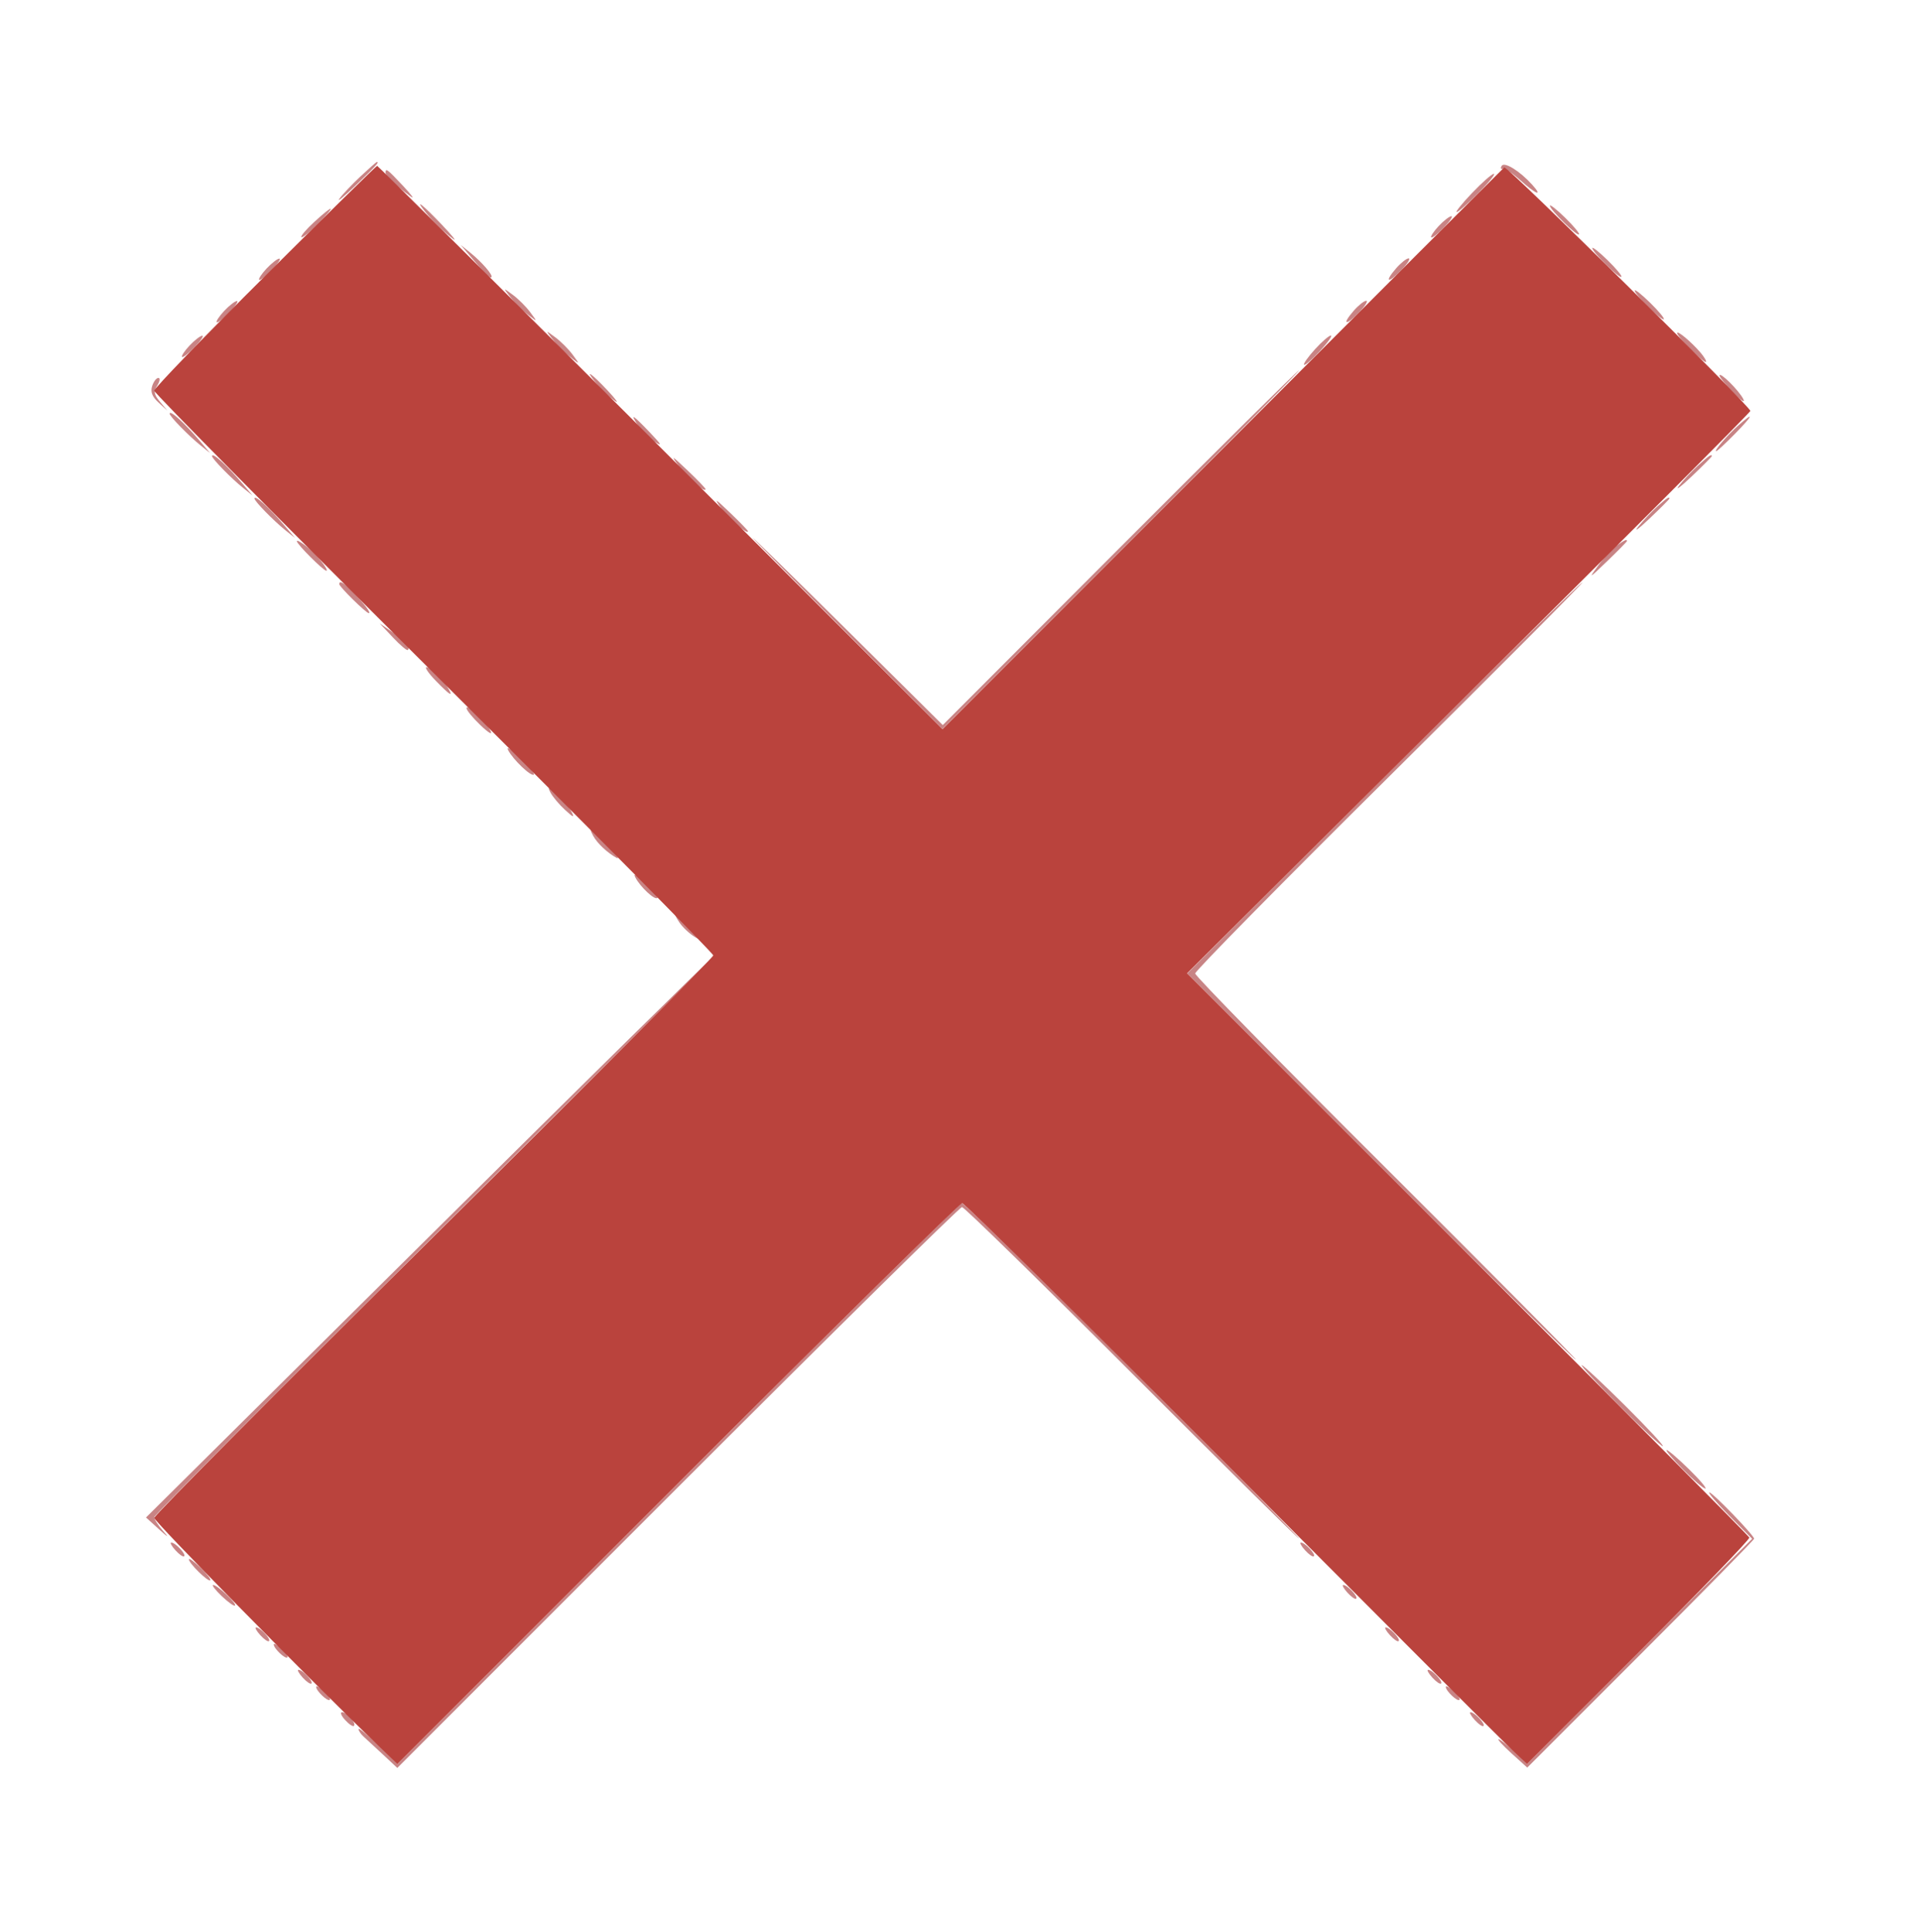 <svg xmlns="http://www.w3.org/2000/svg" width="498" height="501" viewBox="0 0 498 501" version="1.1"><path d="M 93.500 45.750 C 91.300 47.813, 88.849 50.400, 88.054 51.500 C 87.259 52.600, 89.172 51.040, 92.304 48.034 C 97.535 43.014, 98.451 42, 97.750 42 C 97.612 42, 95.699 43.688, 93.500 45.750 M 389.496 43.007 C 389.141 43.580, 389.278 43.926, 389.800 43.775 C 390.322 43.624, 392.368 44.962, 394.348 46.750 C 398.387 50.397, 400.323 51.121, 397.405 47.892 C 394.175 44.318, 390.202 41.864, 389.496 43.007 M 100 44.820 C 100 45.619, 102.557 48.020, 106.531 50.953 C 107.614 51.752, 106.721 50.514, 104.547 48.203 C 100.394 43.787, 100 43.494, 100 44.820 M 381.793 50.068 C 379.204 52.781, 377.421 55, 377.831 55 C 378.240 55, 380.791 52.750, 383.500 50 C 386.209 47.250, 387.992 45.031, 387.462 45.068 C 386.933 45.105, 384.382 47.355, 381.793 50.068 M 110.128 54.732 C 112.101 57.222, 115.228 60.274, 117.518 61.947 C 118.608 62.744, 117.267 61.056, 114.538 58.197 C 109.650 53.079, 107.442 51.344, 110.128 54.732 M 402 53.330 C 402 54.349, 409.036 61.298, 409.548 60.785 C 409.777 60.557, 408.172 58.620, 405.982 56.482 C 403.792 54.344, 402 52.925, 402 53.330 M 81.548 57.520 C 79.435 59.455, 77.914 61.247, 78.168 61.501 C 78.422 61.755, 80.380 60.172, 82.518 57.982 C 87.328 53.056, 86.732 52.772, 81.548 57.520 M 373.149 58.627 C 371.857 60.005, 370.989 61.323, 371.222 61.556 C 371.455 61.789, 372.935 60.634, 374.510 58.990 C 376.085 57.345, 376.952 56.028, 376.437 56.061 C 375.922 56.095, 374.442 57.250, 373.149 58.627 M 122 66.462 C 126.079 71.271, 127.075 72.258, 127.462 71.869 C 127.951 71.376, 125.012 67.976, 121.962 65.507 L 119.500 63.514 122 66.462 M 413 64.330 C 413 65.349, 420.036 72.298, 420.548 71.785 C 420.777 71.557, 419.172 69.620, 416.982 67.482 C 414.792 65.344, 413 63.925, 413 64.330 M 69.149 69.627 C 67.857 71.005, 66.989 72.323, 67.222 72.556 C 67.455 72.789, 68.935 71.634, 70.510 69.990 C 72.085 68.345, 72.952 67.028, 72.437 67.061 C 71.922 67.095, 70.442 68.250, 69.149 69.627 M 362.106 69.593 C 358.915 73.263, 360.063 73.587, 363.510 69.990 C 365.085 68.345, 365.921 67, 365.367 67 C 364.814 67, 363.346 68.167, 362.106 69.593 M 132 76.543 C 133.887 78.995, 135.005 80.113, 137.457 82 C 139.383 83.481, 139.383 83.468, 137.510 80.943 C 136.467 79.537, 134.463 77.533, 133.057 76.490 C 130.532 74.617, 130.519 74.617, 132 76.543 M 424 75.330 C 424 76.349, 431.036 83.298, 431.548 82.785 C 431.777 82.557, 430.172 80.620, 427.982 78.482 C 425.792 76.344, 424 74.925, 424 75.330 M 58.149 80.627 C 56.857 82.005, 55.989 83.323, 56.222 83.556 C 56.455 83.789, 57.935 82.634, 59.510 80.990 C 61.085 79.345, 61.952 78.028, 61.437 78.061 C 60.922 78.095, 59.442 79.250, 58.149 80.627 M 351.106 80.593 C 347.915 84.263, 349.063 84.587, 352.510 80.990 C 354.085 79.345, 354.921 78, 354.367 78 C 353.814 78, 352.346 79.167, 351.106 80.593 M 143 87.543 C 144.887 89.995, 146.005 91.113, 148.457 93 C 150.383 94.481, 150.383 94.468, 148.510 91.943 C 147.467 90.537, 145.463 88.533, 144.057 87.490 C 141.532 85.617, 141.519 85.617, 143 87.543 M 435 86.378 C 435 87.282, 442.030 94.304, 442.481 93.850 C 442.672 93.657, 442.062 92.600, 441.126 91.500 C 438.717 88.669, 435 85.561, 435 86.378 M 49.149 89.627 C 47.857 91.005, 46.989 92.323, 47.222 92.556 C 47.455 92.789, 48.935 91.634, 50.510 89.990 C 52.085 88.345, 52.952 87.028, 52.437 87.061 C 51.922 87.095, 50.442 88.250, 49.149 89.627 M 341.069 90.575 C 339.280 92.541, 338.009 94.342, 338.244 94.578 C 338.480 94.813, 340.340 93.205, 342.377 91.003 C 344.414 88.801, 345.685 87, 345.201 87 C 344.717 87, 342.858 88.609, 341.069 90.575 M 290.470 142.008 L 244.531 188.016 219.553 163.258 C 205.816 149.641, 194.899 138.950, 195.295 139.500 C 195.691 140.050, 206.911 151.424, 220.230 164.776 L 244.445 189.052 290.971 142.526 C 316.561 116.937, 337.253 96, 336.953 96 C 336.654 96, 315.737 116.704, 290.470 142.008 M 154.128 98.746 C 155.991 101.117, 157.152 102.241, 159.504 103.953 C 160.602 104.752, 159.721 103.514, 157.547 101.203 C 153.532 96.934, 151.628 95.567, 154.128 98.746 M 446 97.392 C 446 97.800, 447.616 99.791, 449.590 101.817 C 451.565 103.843, 452.731 104.600, 452.182 103.500 C 451.057 101.246, 446 96.250, 446 97.392 M 39.463 100.118 C 38.983 101.628, 39.455 102.846, 41.108 104.368 L 43.426 106.500 41.507 104.194 C 39.920 102.286, 39.798 101.553, 40.803 99.944 C 41.471 98.875, 41.593 98, 41.076 98 C 40.558 98, 39.832 98.953, 39.463 100.118 M 44 107.272 C 44 107.958, 48.913 112.993, 52.022 115.493 L 54.500 117.486 52 114.538 C 47.888 109.690, 44 106.158, 44 107.272 M 165.546 110.431 C 166.422 111.767, 168.345 113.626, 169.819 114.560 C 171.873 115.862, 171.576 115.294, 168.547 112.130 C 164.017 107.397, 163.289 106.985, 165.546 110.431 M 450.950 110.255 C 448.099 112.766, 444.449 117, 445.137 117 C 445.383 117, 447.571 114.975, 450 112.500 C 454.687 107.724, 455.200 106.513, 450.950 110.255 M 55 118.272 C 55 118.958, 59.913 123.993, 63.022 126.493 L 65.500 128.486 63 125.538 C 58.888 120.690, 55 117.158, 55 118.272 M 176.121 120.924 C 178.344 123.947, 183 127.944, 183 126.830 C 183 126.603, 180.886 124.410, 178.301 121.958 C 174.107 117.979, 173.873 117.868, 176.121 120.924 M 440.395 120.750 C 438.729 122.263, 436.510 124.625, 435.464 126 C 434.418 127.375, 435.910 126.267, 438.781 123.538 C 441.651 120.808, 444 118.446, 444 118.288 C 444 117.639, 443.279 118.132, 440.395 120.750 M 66 129.272 C 66 129.958, 70.913 134.993, 74.022 137.493 L 76.500 139.486 74 136.538 C 69.888 131.690, 66 128.158, 66 129.272 M 187.059 131.766 C 189.018 134.499, 194 138.781, 194 137.731 C 194 137.558, 191.912 135.410, 189.360 132.958 C 185.460 129.212, 185.093 129.022, 187.059 131.766 M 429.963 131.255 C 428.567 132.490, 426.326 134.850, 424.982 136.500 C 423.638 138.150, 424.892 137.267, 427.769 134.538 C 430.646 131.808, 433 129.446, 433 129.288 C 433 128.701, 432.439 129.064, 429.963 131.255 M 77 140.344 C 77 141.112, 83.888 148, 84.656 148 C 85.237 148, 83.451 145.459, 81.496 143.504 C 79.541 141.549, 77 139.763, 77 140.344 M 419.384 141.443 C 418.251 142.237, 416.057 144.600, 414.509 146.693 C 411.918 150.199, 412.102 150.108, 416.847 145.538 C 419.681 142.808, 422 140.446, 422 140.288 C 422 139.753, 421.452 139.995, 419.384 141.443 M 88 151.467 C 88 152.149, 94.962 159, 95.656 159 C 96.340 159, 94.446 156.510, 91.295 153.268 C 89.193 151.105, 88 150.453, 88 151.467 M 358.861 201.717 L 307.941 252.434 358.177 302.677 C 385.807 330.311, 408.559 352.774, 408.737 352.596 C 408.916 352.417, 386.773 330.077, 359.531 302.950 C 332.289 275.824, 310 253.092, 310 252.435 C 310 251.778, 332.751 228.686, 360.558 201.120 C 388.364 173.554, 410.815 151, 410.448 151 C 410.080 151, 386.866 173.823, 358.861 201.717 M 101.932 165.319 C 103.819 167.327, 105.552 168.782, 105.782 168.552 C 106.501 167.832, 105.062 166.177, 101.720 163.881 L 98.500 161.669 101.932 165.319 M 113 176.500 C 116.548 180.160, 117.603 180.857, 116.410 178.750 C 115.087 176.414, 111.655 173, 110.630 173 C 110.068 173, 111.134 174.575, 113 176.500 M 121 183.630 C 121 184.168, 122.631 186.158, 124.625 188.054 C 126.814 190.134, 127.841 190.707, 127.217 189.500 C 125.904 186.960, 121 182.329, 121 183.630 M 131.786 194.500 C 133.072 196.997, 137.824 201.510, 138.478 200.856 C 138.745 200.589, 137.116 198.599, 134.859 196.435 C 132.602 194.271, 131.219 193.400, 131.786 194.500 M 142.772 205.500 C 143.347 206.600, 145.044 208.625, 146.544 210 C 148.785 212.054, 149.085 212.143, 148.228 210.500 C 147.653 209.400, 145.956 207.375, 144.456 206 C 142.215 203.946, 141.915 203.857, 142.772 205.500 M 153.872 216.761 C 154.898 218.677, 157.626 221.230, 160 222.495 C 160.825 222.934, 159.721 221.428, 157.547 219.147 C 153.208 214.595, 152.449 214.102, 153.872 216.761 M 164.782 227.511 C 166.041 229.963, 169.831 233.502, 170.491 232.842 C 170.755 232.579, 169.345 230.819, 167.360 228.932 C 165.135 226.817, 164.145 226.272, 164.782 227.511 M 176.201 239.177 C 176.996 240.374, 178.739 242.035, 180.073 242.869 C 181.925 244.026, 181.684 243.510, 179.054 240.692 C 175.173 236.534, 174.051 235.938, 176.201 239.177 M 111.185 320.802 L 37.870 393.501 41.181 396.501 C 43.709 398.790, 43.961 398.893, 42.246 396.936 C 41.011 395.525, 39.998 393.950, 39.995 393.436 C 39.993 392.921, 72.730 360.010, 112.745 320.300 C 152.760 280.590, 185.275 248.101, 185 248.102 C 184.725 248.103, 151.508 280.818, 111.185 320.802 M 175.768 384.731 L 103.037 457.461 98.019 452.518 C 95.258 449.800, 93 447.928, 93 448.359 C 93 448.790, 93.589 449.673, 94.309 450.321 C 95.030 450.970, 97.291 453.062, 99.335 454.971 L 103.052 458.443 175.779 385.721 C 215.778 345.725, 248.961 313, 249.517 313 C 250.074 313, 269.861 332.350, 293.488 356 C 317.116 379.650, 336.682 399, 336.969 399 C 337.256 399, 317.920 379.425, 294 355.500 C 270.080 331.575, 250.056 312, 249.503 312 C 248.951 312, 215.769 344.729, 175.768 384.731 M 420 364.500 C 425.755 370.275, 430.829 375, 431.276 375 C 431.722 375, 427.333 370.275, 421.523 364.500 C 415.713 358.725, 410.639 354, 410.248 354 C 409.856 354, 414.245 358.725, 420 364.500 M 436.500 381 C 439.209 383.750, 441.825 386, 442.314 386 C 442.803 386, 440.905 383.750, 438.096 381 C 435.288 378.250, 432.672 376, 432.283 376 C 431.893 376, 433.791 378.250, 436.500 381 M 448.515 393.015 L 454.466 399.029 425.259 428.236 L 396.053 457.443 392.729 454.222 C 390.901 452.450, 389.087 451, 388.700 451 C 388.312 451, 389.826 452.655, 392.064 454.677 L 396.134 458.354 425.567 428.933 C 441.755 412.752, 454.990 399.285, 454.978 399.006 C 454.939 398.107, 444.198 387, 443.367 387 C 442.925 387, 445.241 389.707, 448.515 393.015 M 45.506 402.006 C 46.504 403.110, 47.527 403.806, 47.780 403.554 C 48.321 403.012, 45.471 400, 44.416 400 C 44.017 400, 44.507 400.903, 45.506 402.006 M 338.506 402.006 C 339.504 403.110, 340.527 403.806, 340.780 403.554 C 341.321 403.012, 338.471 400, 337.416 400 C 337.017 400, 337.507 400.903, 338.506 402.006 M 49 404.358 C 49 405.389, 54.029 410.305, 54.550 409.783 C 54.786 409.547, 53.634 408.065, 51.990 406.490 C 50.345 404.915, 49 403.955, 49 404.358 M 57.500 413.876 C 59.150 415.456, 60.703 416.565, 60.952 416.339 C 61.511 415.833, 56.388 411, 55.294 411.001 C 54.857 411.002, 55.850 412.295, 57.500 413.876 M 349.506 413.006 C 350.504 414.110, 351.527 414.806, 351.780 414.554 C 352.321 414.012, 349.471 411, 348.416 411 C 348.017 411, 348.507 411.903, 349.506 413.006 M 67.506 424.006 C 68.504 425.110, 69.527 425.806, 69.780 425.554 C 70.321 425.012, 67.471 422, 66.416 422 C 66.017 422, 66.507 422.903, 67.506 424.006 M 360.506 424.006 C 361.504 425.110, 362.527 425.806, 362.780 425.554 C 363.321 425.012, 360.471 422, 359.416 422 C 359.017 422, 359.507 422.903, 360.506 424.006 M 71 426.416 C 71 427.471, 74.012 430.321, 74.554 429.780 C 74.806 429.527, 74.110 428.504, 73.006 427.506 C 71.903 426.507, 71 426.017, 71 426.416 M 78.506 435.006 C 79.504 436.110, 80.527 436.806, 80.780 436.554 C 81.321 436.012, 78.471 433, 77.416 433 C 77.017 433, 77.507 433.903, 78.506 435.006 M 371.506 435.006 C 372.504 436.110, 373.527 436.806, 373.780 436.554 C 374.321 436.012, 371.471 433, 370.416 433 C 370.017 433, 370.507 433.903, 371.506 435.006 M 82 437.416 C 82 438.471, 85.012 441.321, 85.554 440.780 C 85.806 440.527, 85.110 439.504, 84.006 438.506 C 82.903 437.507, 82 437.017, 82 437.416 M 375 437.416 C 375 438.471, 378.012 441.321, 378.554 440.780 C 378.806 440.527, 378.110 439.504, 377.006 438.506 C 375.903 437.507, 375 437.017, 375 437.416 M 89.506 446.006 C 90.504 447.110, 91.538 447.795, 91.803 447.530 C 92.475 446.858, 89.981 444, 88.723 444 C 88.155 444, 88.507 444.903, 89.506 446.006 M 382.506 446.006 C 383.504 447.110, 384.527 447.806, 384.780 447.554 C 385.321 447.012, 382.471 444, 381.416 444 C 381.017 444, 381.507 444.903, 382.506 446.006" stroke="none" fill="#c88485" fill-rule="evenodd"/><path d="M 68.730 71.592 C 52.928 87.318, 40 100.690, 40 101.307 C 40 101.924, 72.625 134.888, 112.500 174.558 C 152.375 214.229, 185 247.165, 185 247.748 C 185 248.332, 152.375 281.131, 112.500 320.634 C 72.625 360.138, 40 392.974, 40 393.604 C 40 394.544, 78.008 433.193, 97.899 452.480 L 103.035 457.460 175.770 384.730 C 215.774 344.728, 248.986 312, 249.573 312 C 250.161 312, 281.706 343.162, 319.674 381.250 C 357.642 419.337, 390.358 452.061, 392.377 453.969 L 396.048 457.439 425.026 428.474 C 440.963 412.544, 453.884 399.151, 453.738 398.713 C 453.592 398.276, 420.716 365.176, 380.680 325.159 L 307.887 252.401 380.943 179.809 C 421.125 139.883, 454 106.922, 454 106.562 C 454 105.335, 390.829 42.838, 390.163 43.407 C 389.798 43.718, 356.867 76.624, 316.983 116.533 L 244.465 189.093 171.327 116.047 C 131.101 75.871, 98.024 43, 97.824 43 C 97.624 43, 84.531 55.867, 68.730 71.592" stroke="none" fill="#ba433d" fill-rule="evenodd"/></svg>